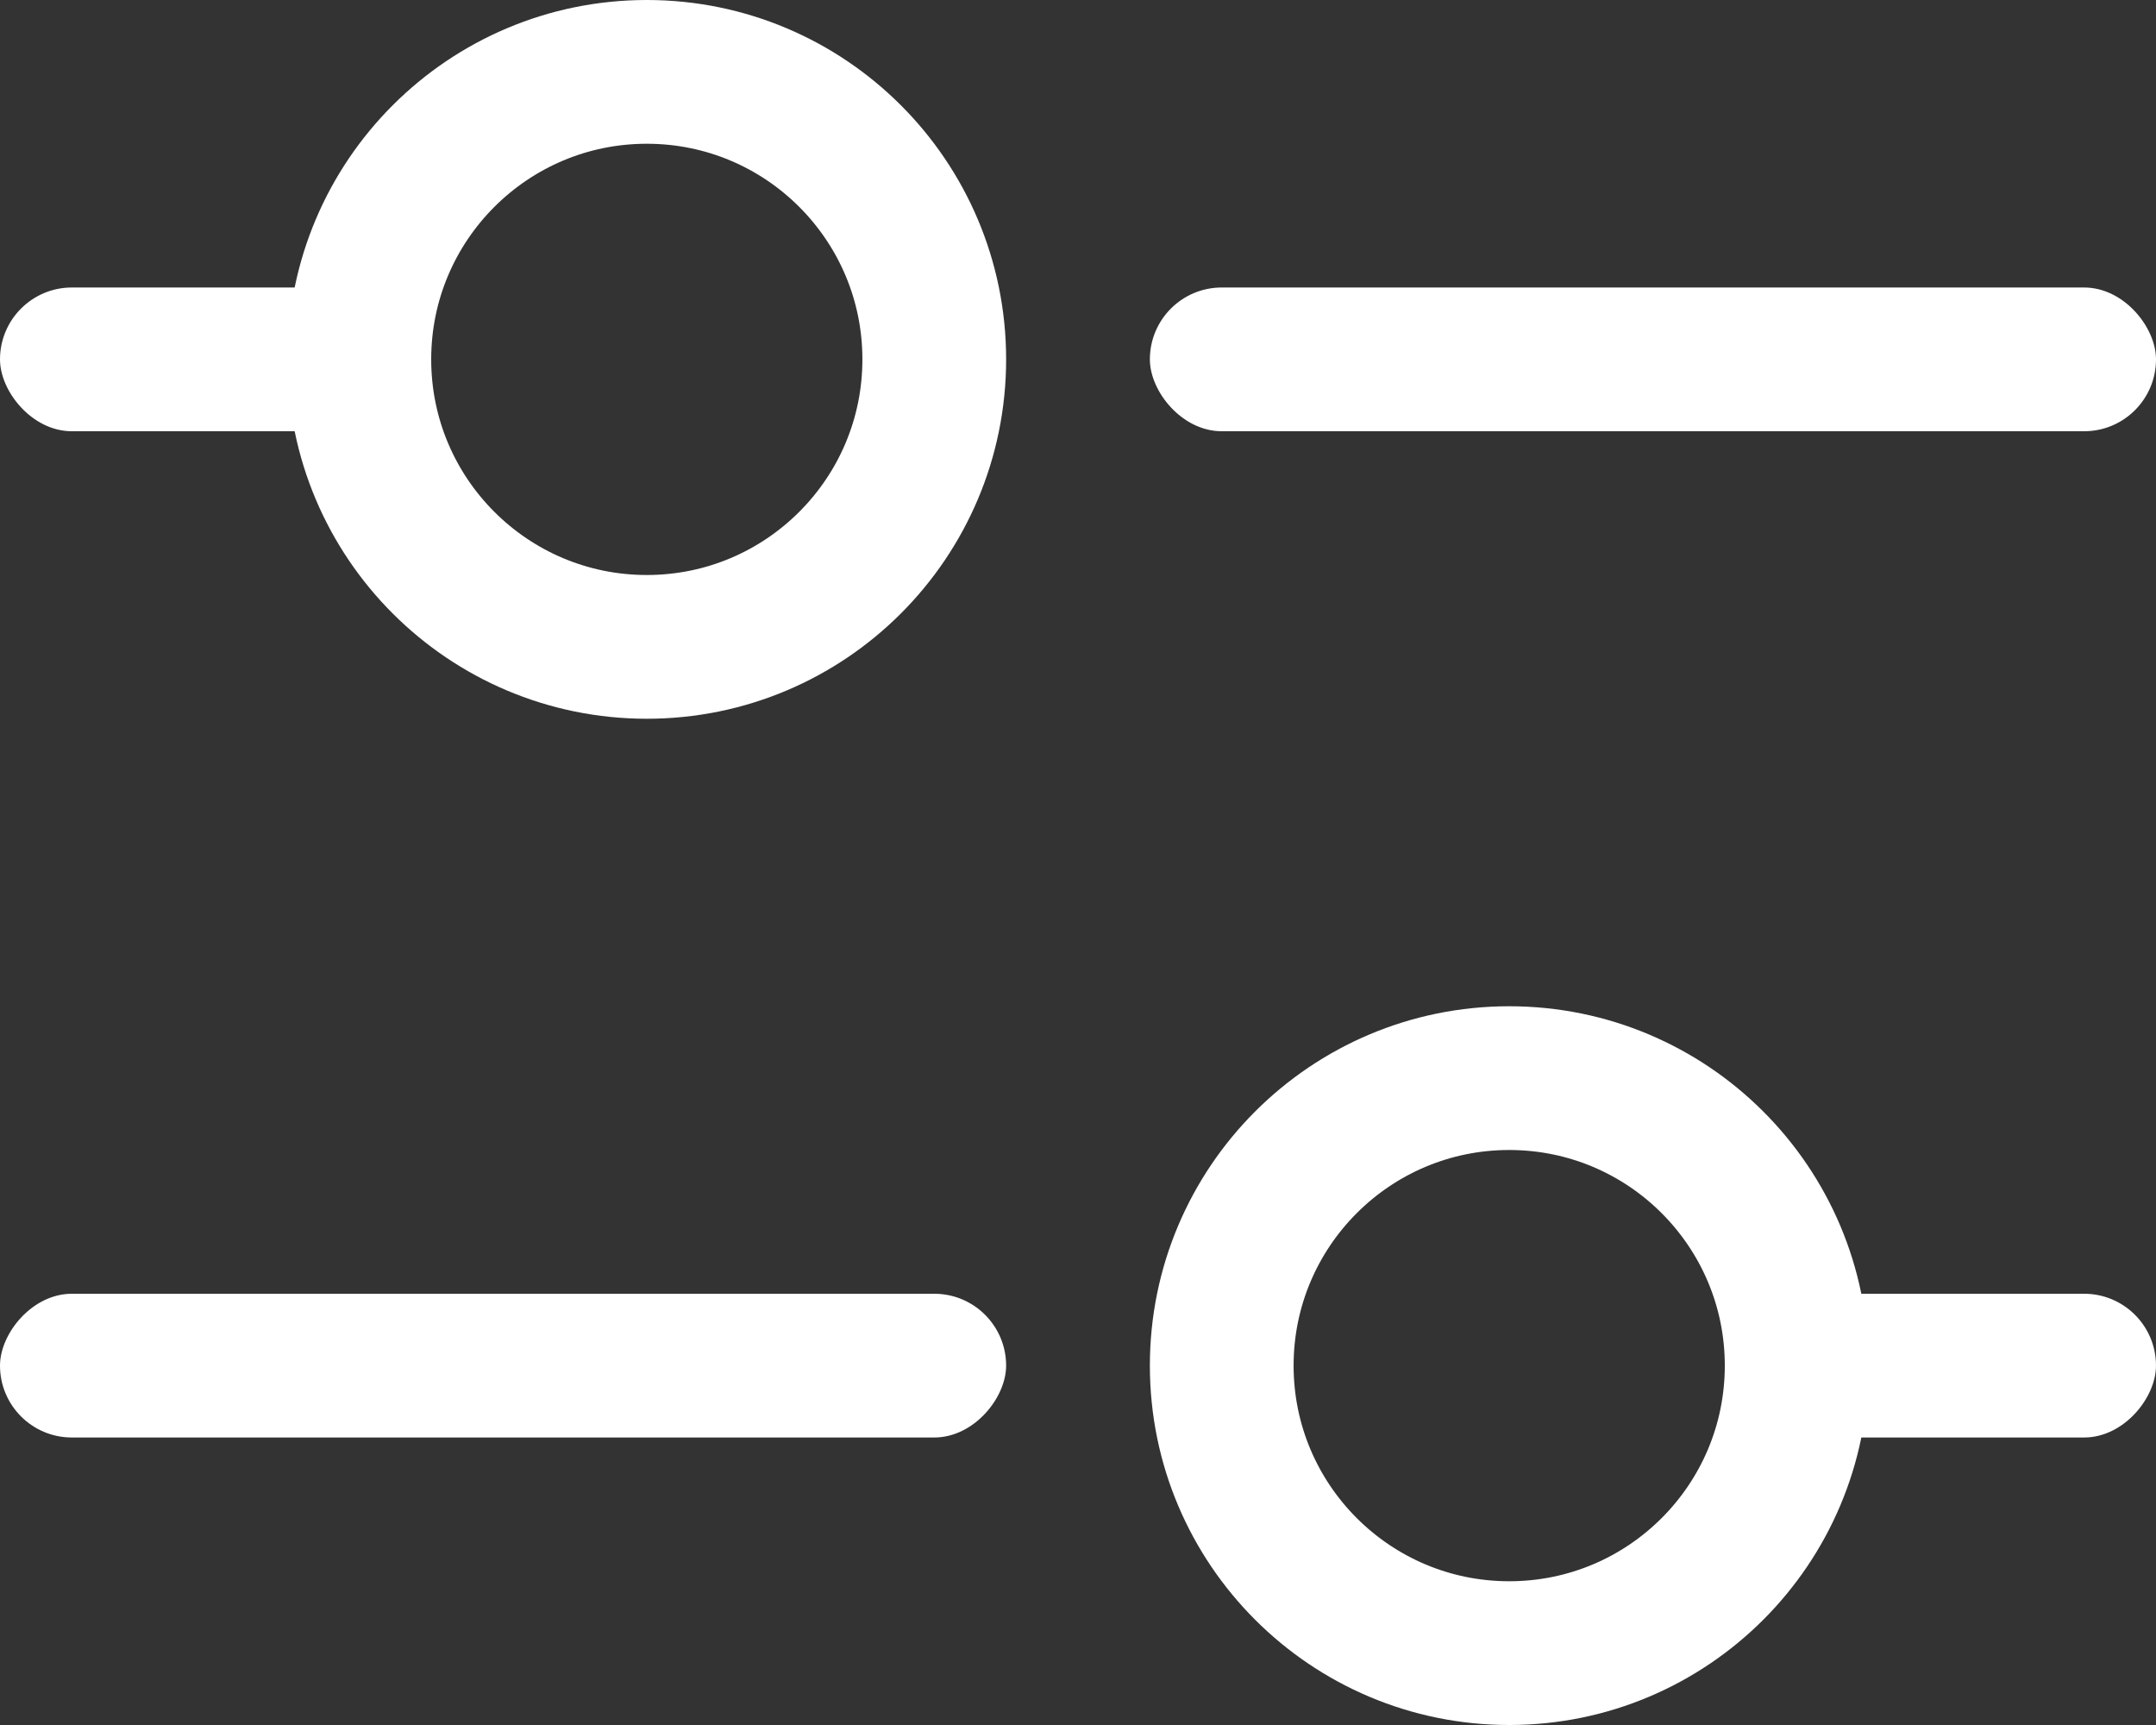<svg width="15" height="12" viewBox="0 0 15 12" fill="none" xmlns="http://www.w3.org/2000/svg">
<rect x="0" y="0" width="15" height="12" fill="#333333" stroke="none"/>
<circle cx="4.5" cy="2.5" r="2" stroke="white"/>
<circle r="2" transform="matrix(-1 0 0 1 10.5 9.5)" stroke="white"/>
<rect y="2" width="3" height="1" rx="0.5" fill="white"/>
<rect width="3" height="1" rx="0.5" transform="matrix(-1 0 0 1 15 9)" fill="white"/>
<rect x="8" y="2" width="7" height="1" rx="0.5" fill="white"/>
<rect width="7" height="1" rx="0.5" transform="matrix(-1 0 0 1 7 9)" fill="white"/>
</svg>
